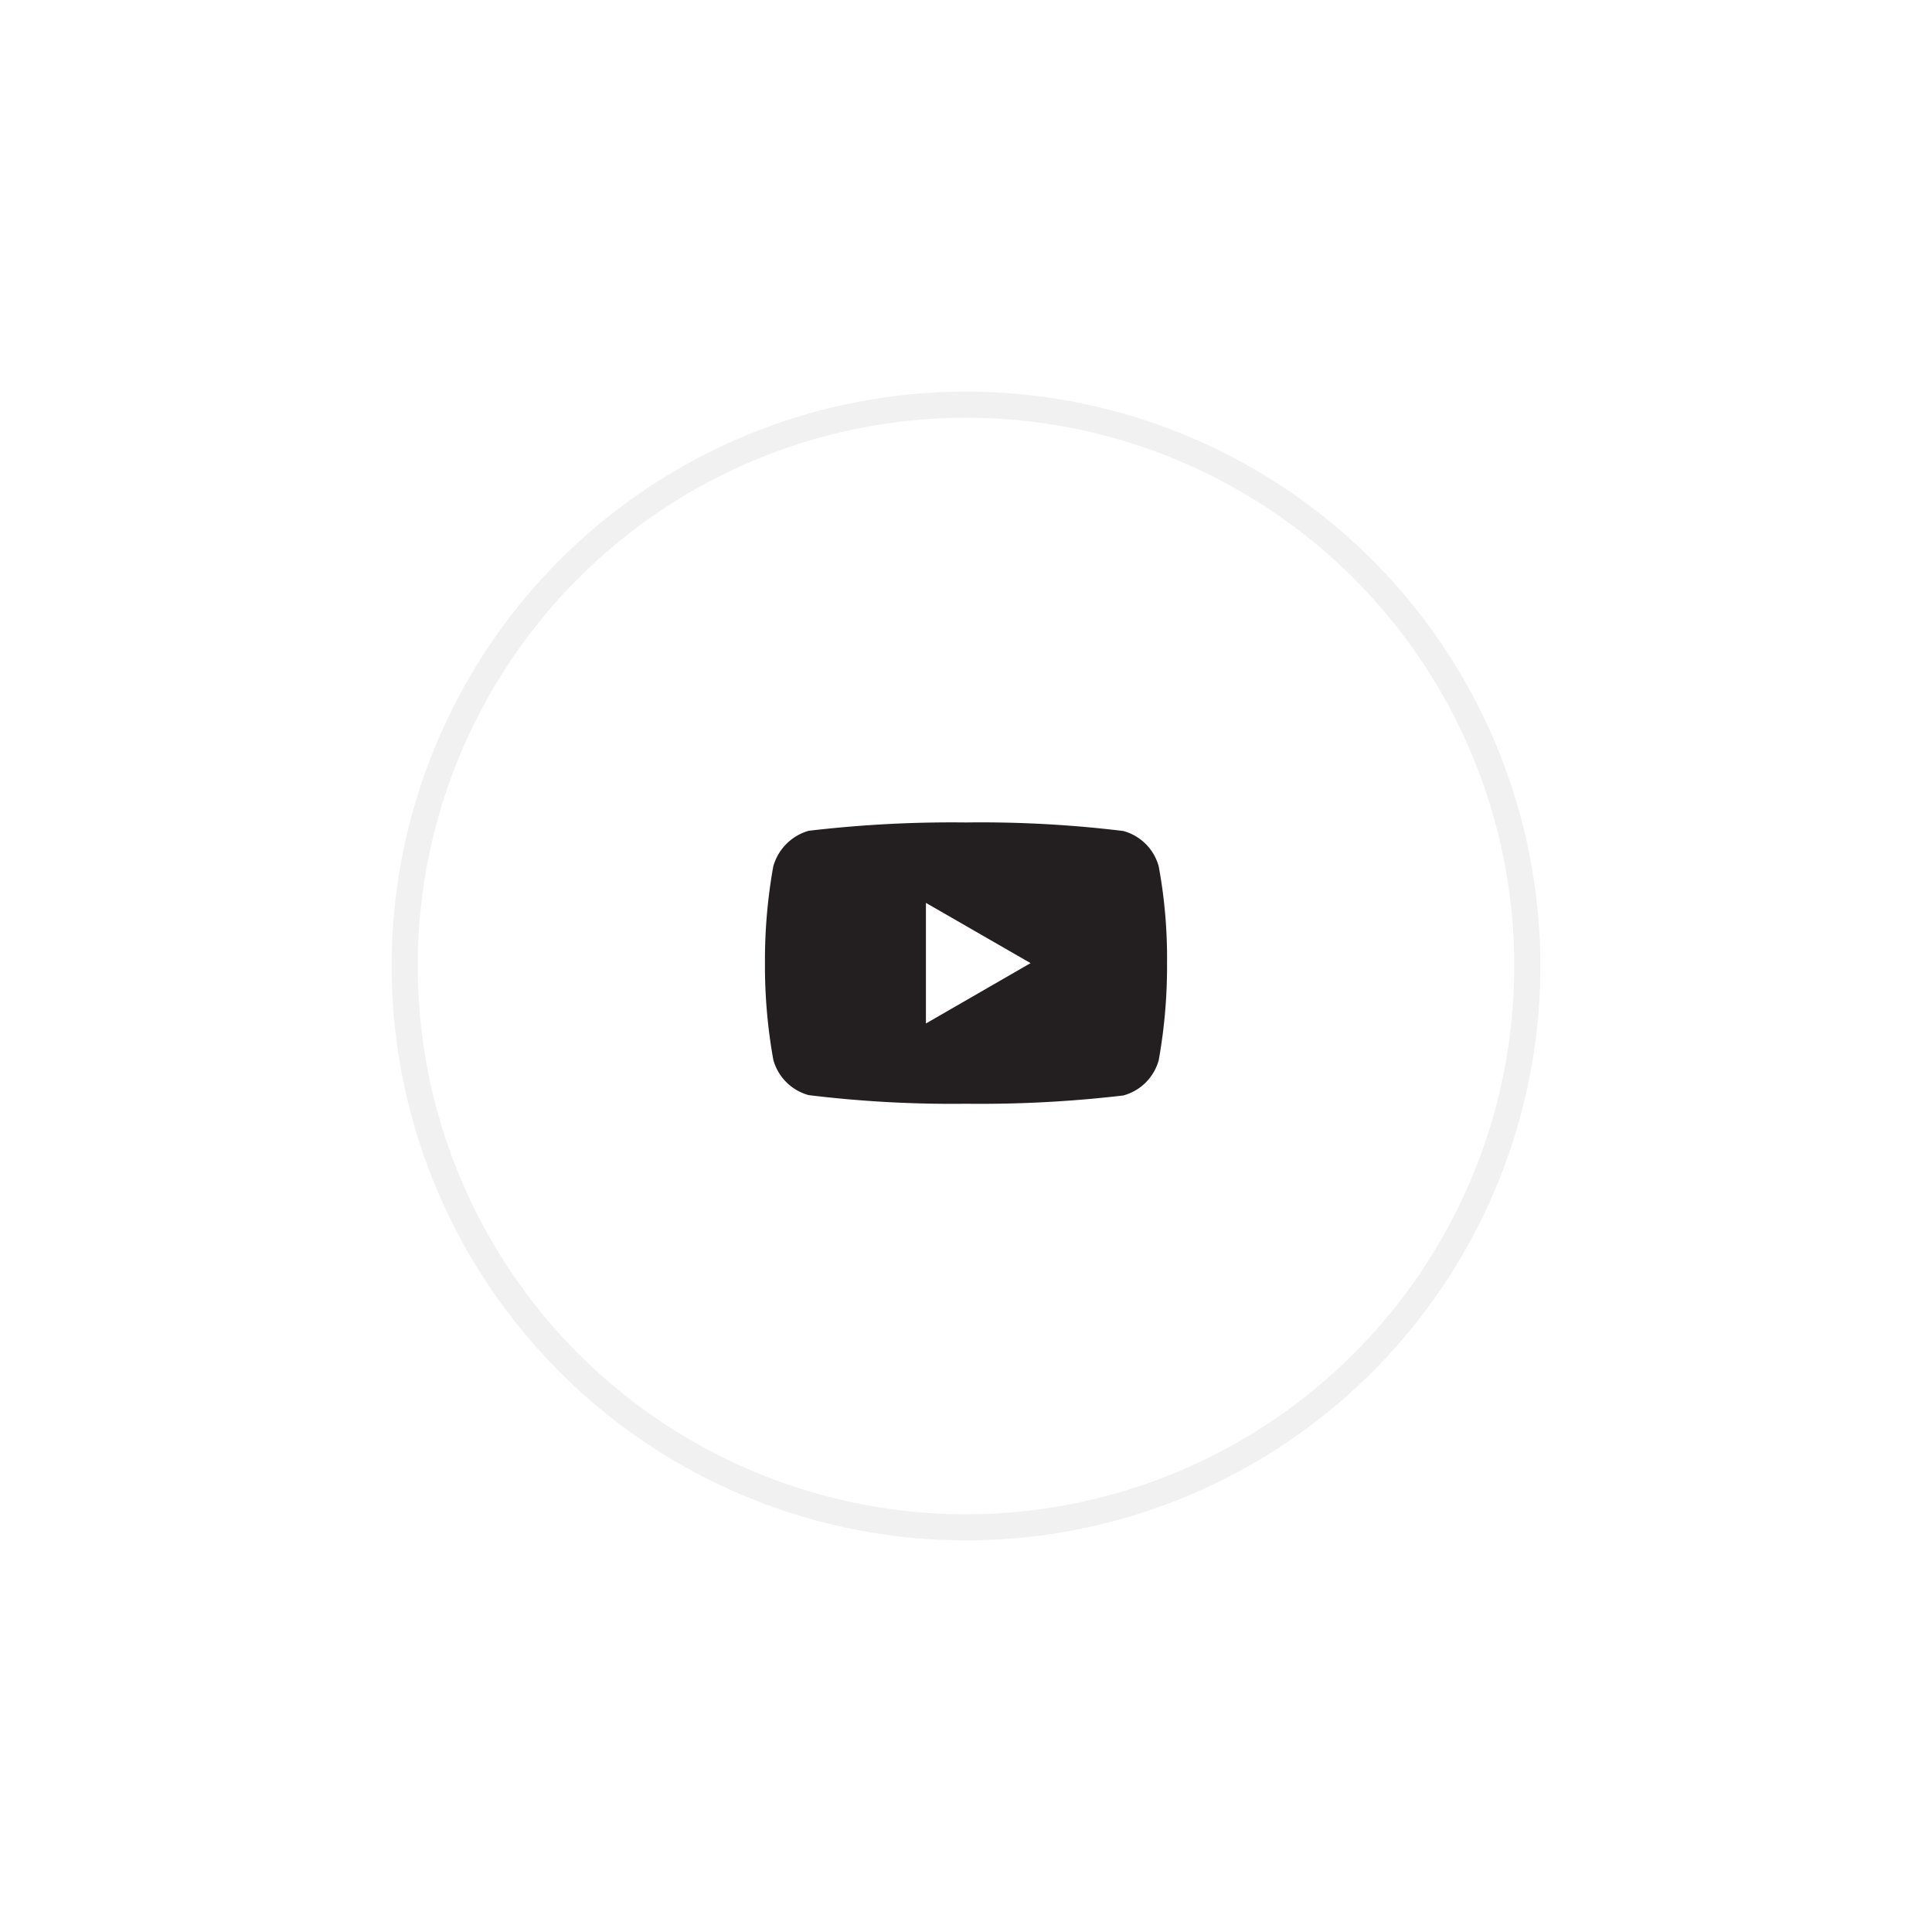 <svg xmlns="http://www.w3.org/2000/svg" xmlns:xlink="http://www.w3.org/1999/xlink" width="74" height="74" viewBox="0 0 74 74"><defs><style>.a{fill:#fff;stroke:#f1f1f1;}.b{fill:#231f20;fill-rule:evenodd;}.c{stroke:none;}.d{fill:none;}.e{filter:url(#a);}</style><filter id="a" x="0" y="0" width="74" height="74" filterUnits="userSpaceOnUse"><feOffset input="SourceAlpha"/><feGaussianBlur stdDeviation="5" result="b"/><feFlood flood-opacity="0.102"/><feComposite operator="in" in2="b"/><feComposite in="SourceGraphic"/></filter></defs><g transform="translate(15 15)"><g class="e" transform="matrix(1, 0, 0, 1, -15, -15)"><g class="a" transform="translate(15 15)"><circle class="c" cx="22" cy="22" r="22"/><circle class="d" cx="22" cy="22" r="21.5"/></g></g><g transform="translate(14.3 16.5)"><path class="b" d="M22.725,13.827a1.929,1.929,0,0,1,1.357,1.357A19.3,19.3,0,0,1,24.4,18.9a20.33,20.33,0,0,1-.317,3.7,1.929,1.929,0,0,1-1.357,1.357,46.846,46.846,0,0,1-6.025.317,45.159,45.159,0,0,1-6.025-.33,1.929,1.929,0,0,1-1.357-1.357A20.255,20.255,0,0,1,9,18.889a20.331,20.331,0,0,1,.317-3.7,1.969,1.969,0,0,1,1.357-1.37A46.855,46.855,0,0,1,16.7,13.5,45.063,45.063,0,0,1,22.725,13.827Zm-3.552,5.061L15.165,21.2V16.58Z" transform="translate(-9 -13.498)"/></g></g></svg>